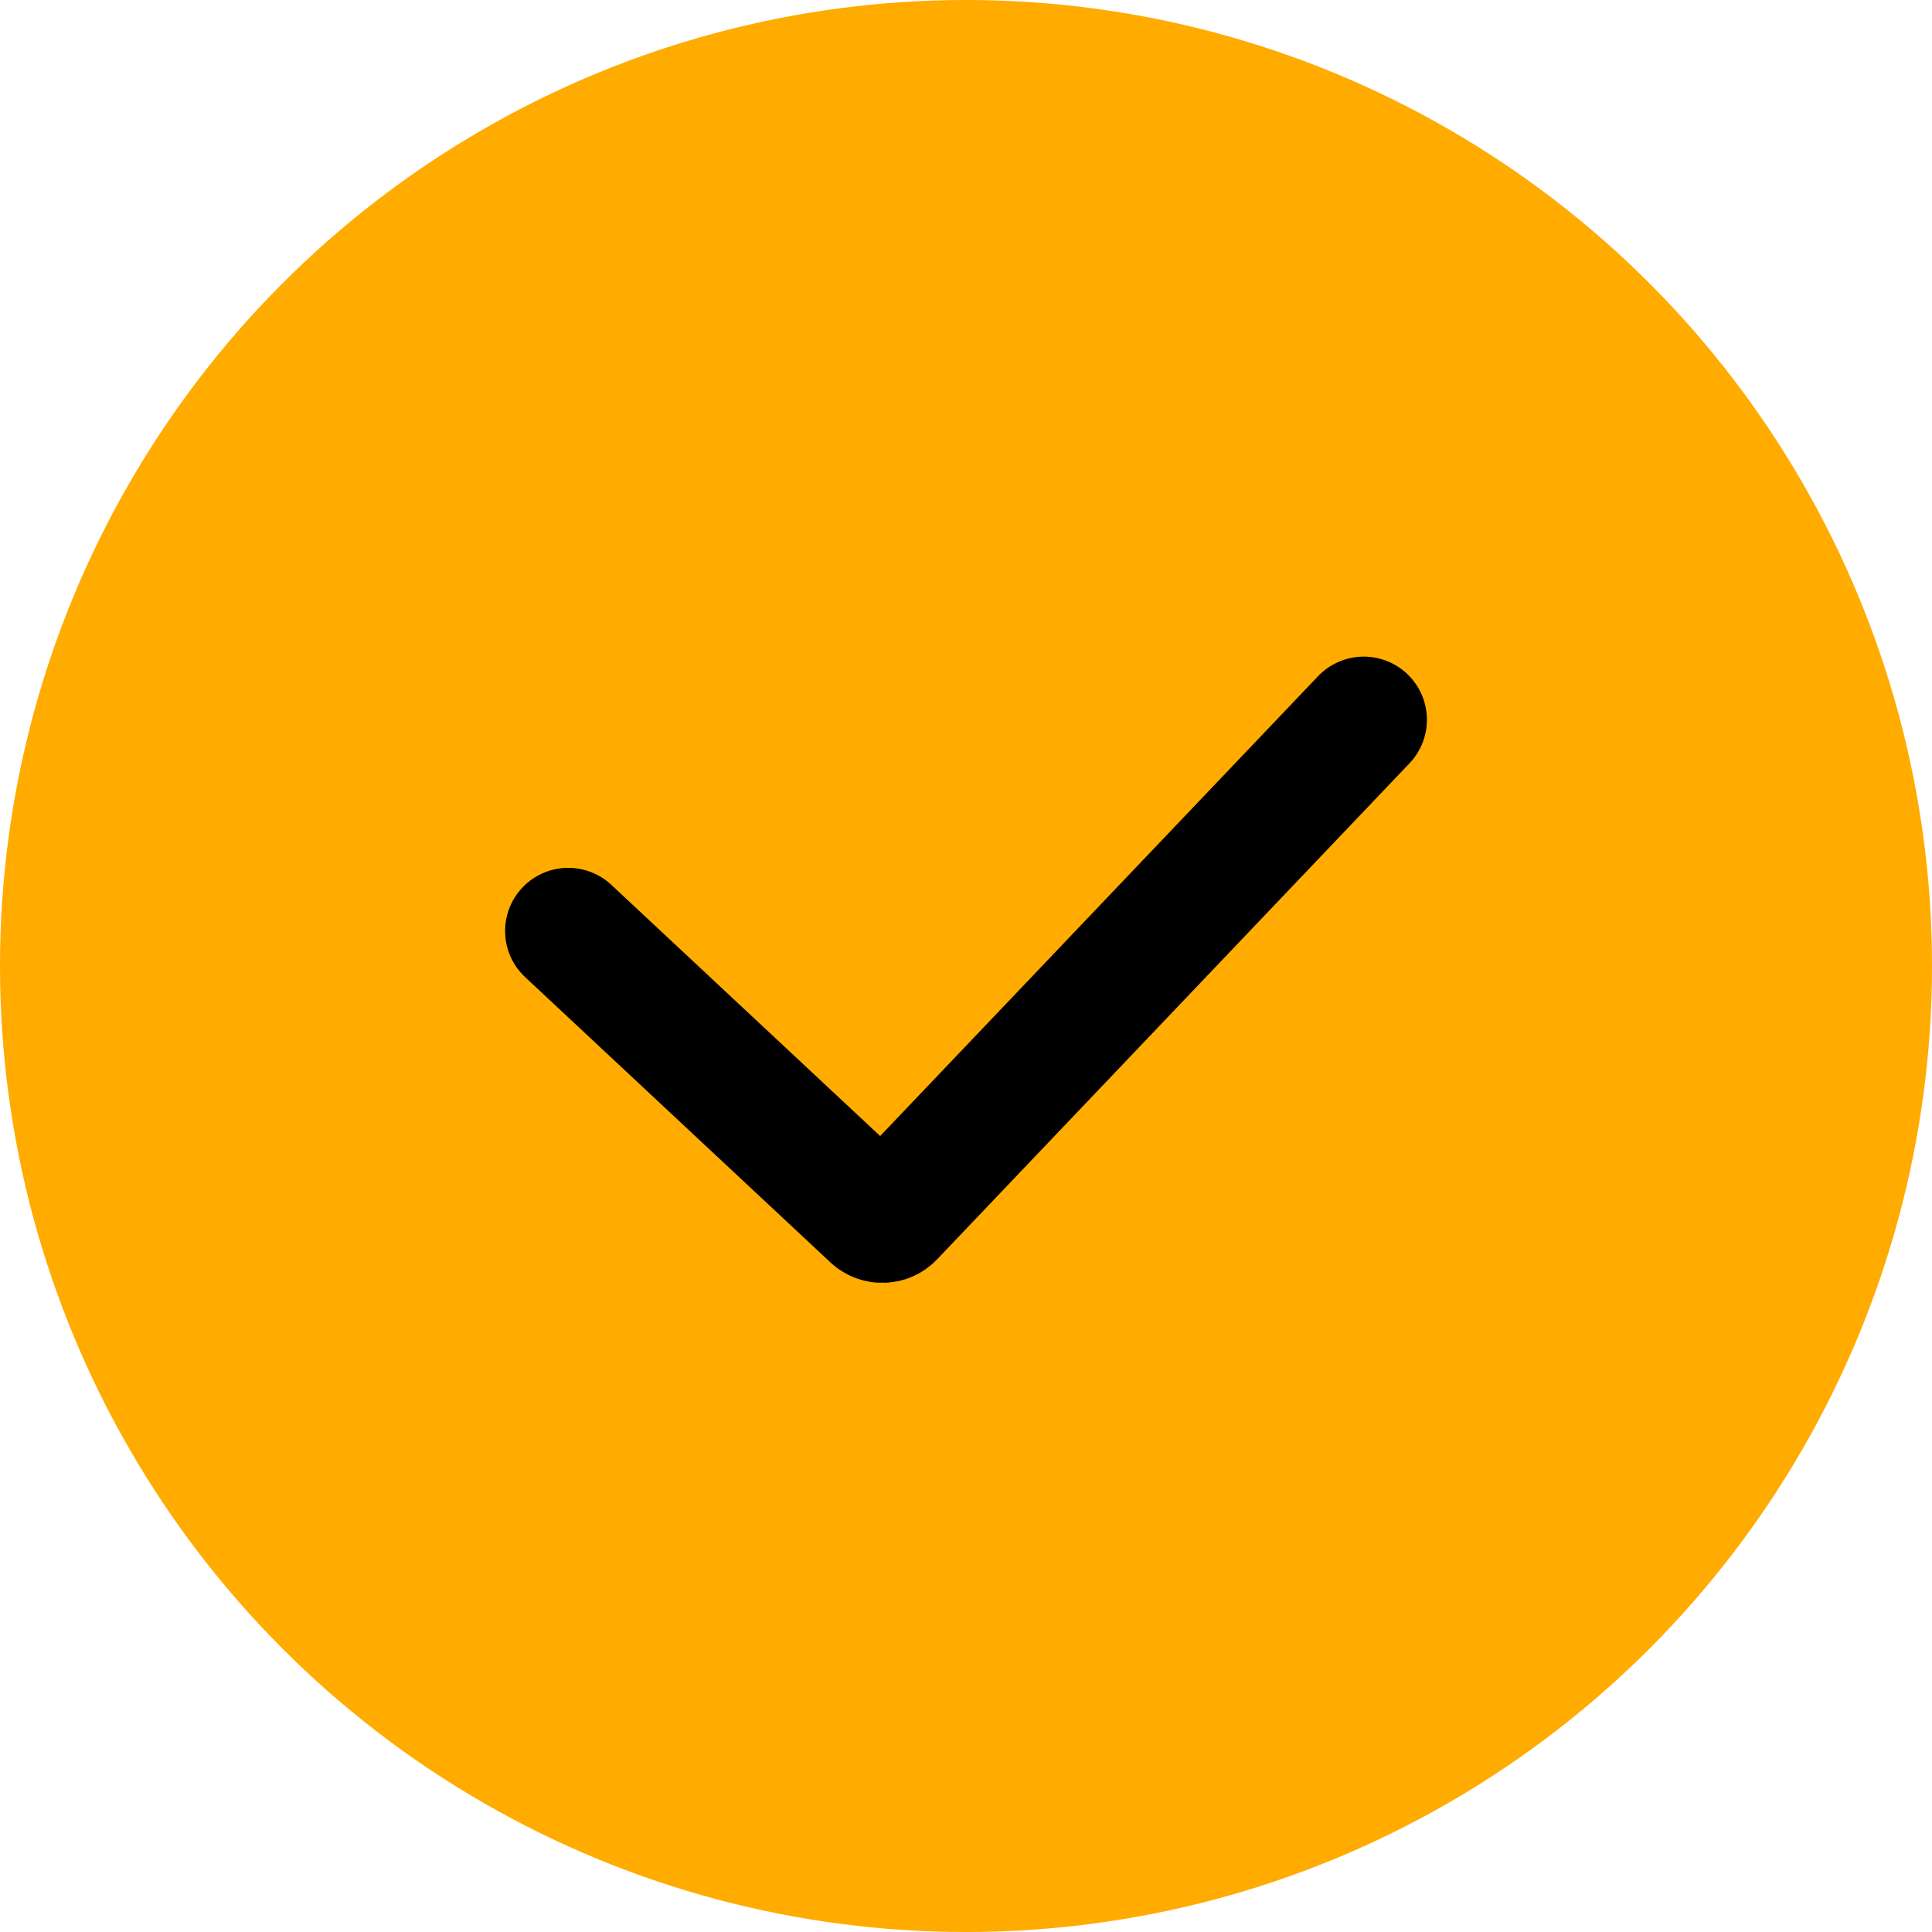 <svg width="153" height="153" viewBox="0 0 153 153" fill="none" xmlns="http://www.w3.org/2000/svg">
<circle cx="76.5" cy="76.5" r="76.5" fill="#FFAB00"/>
<path d="M45 73.727L69.183 96.324C69.584 96.698 70.212 96.68 70.59 96.283L108 57" stroke="black" stroke-width="10" stroke-linecap="round"/>
</svg>
